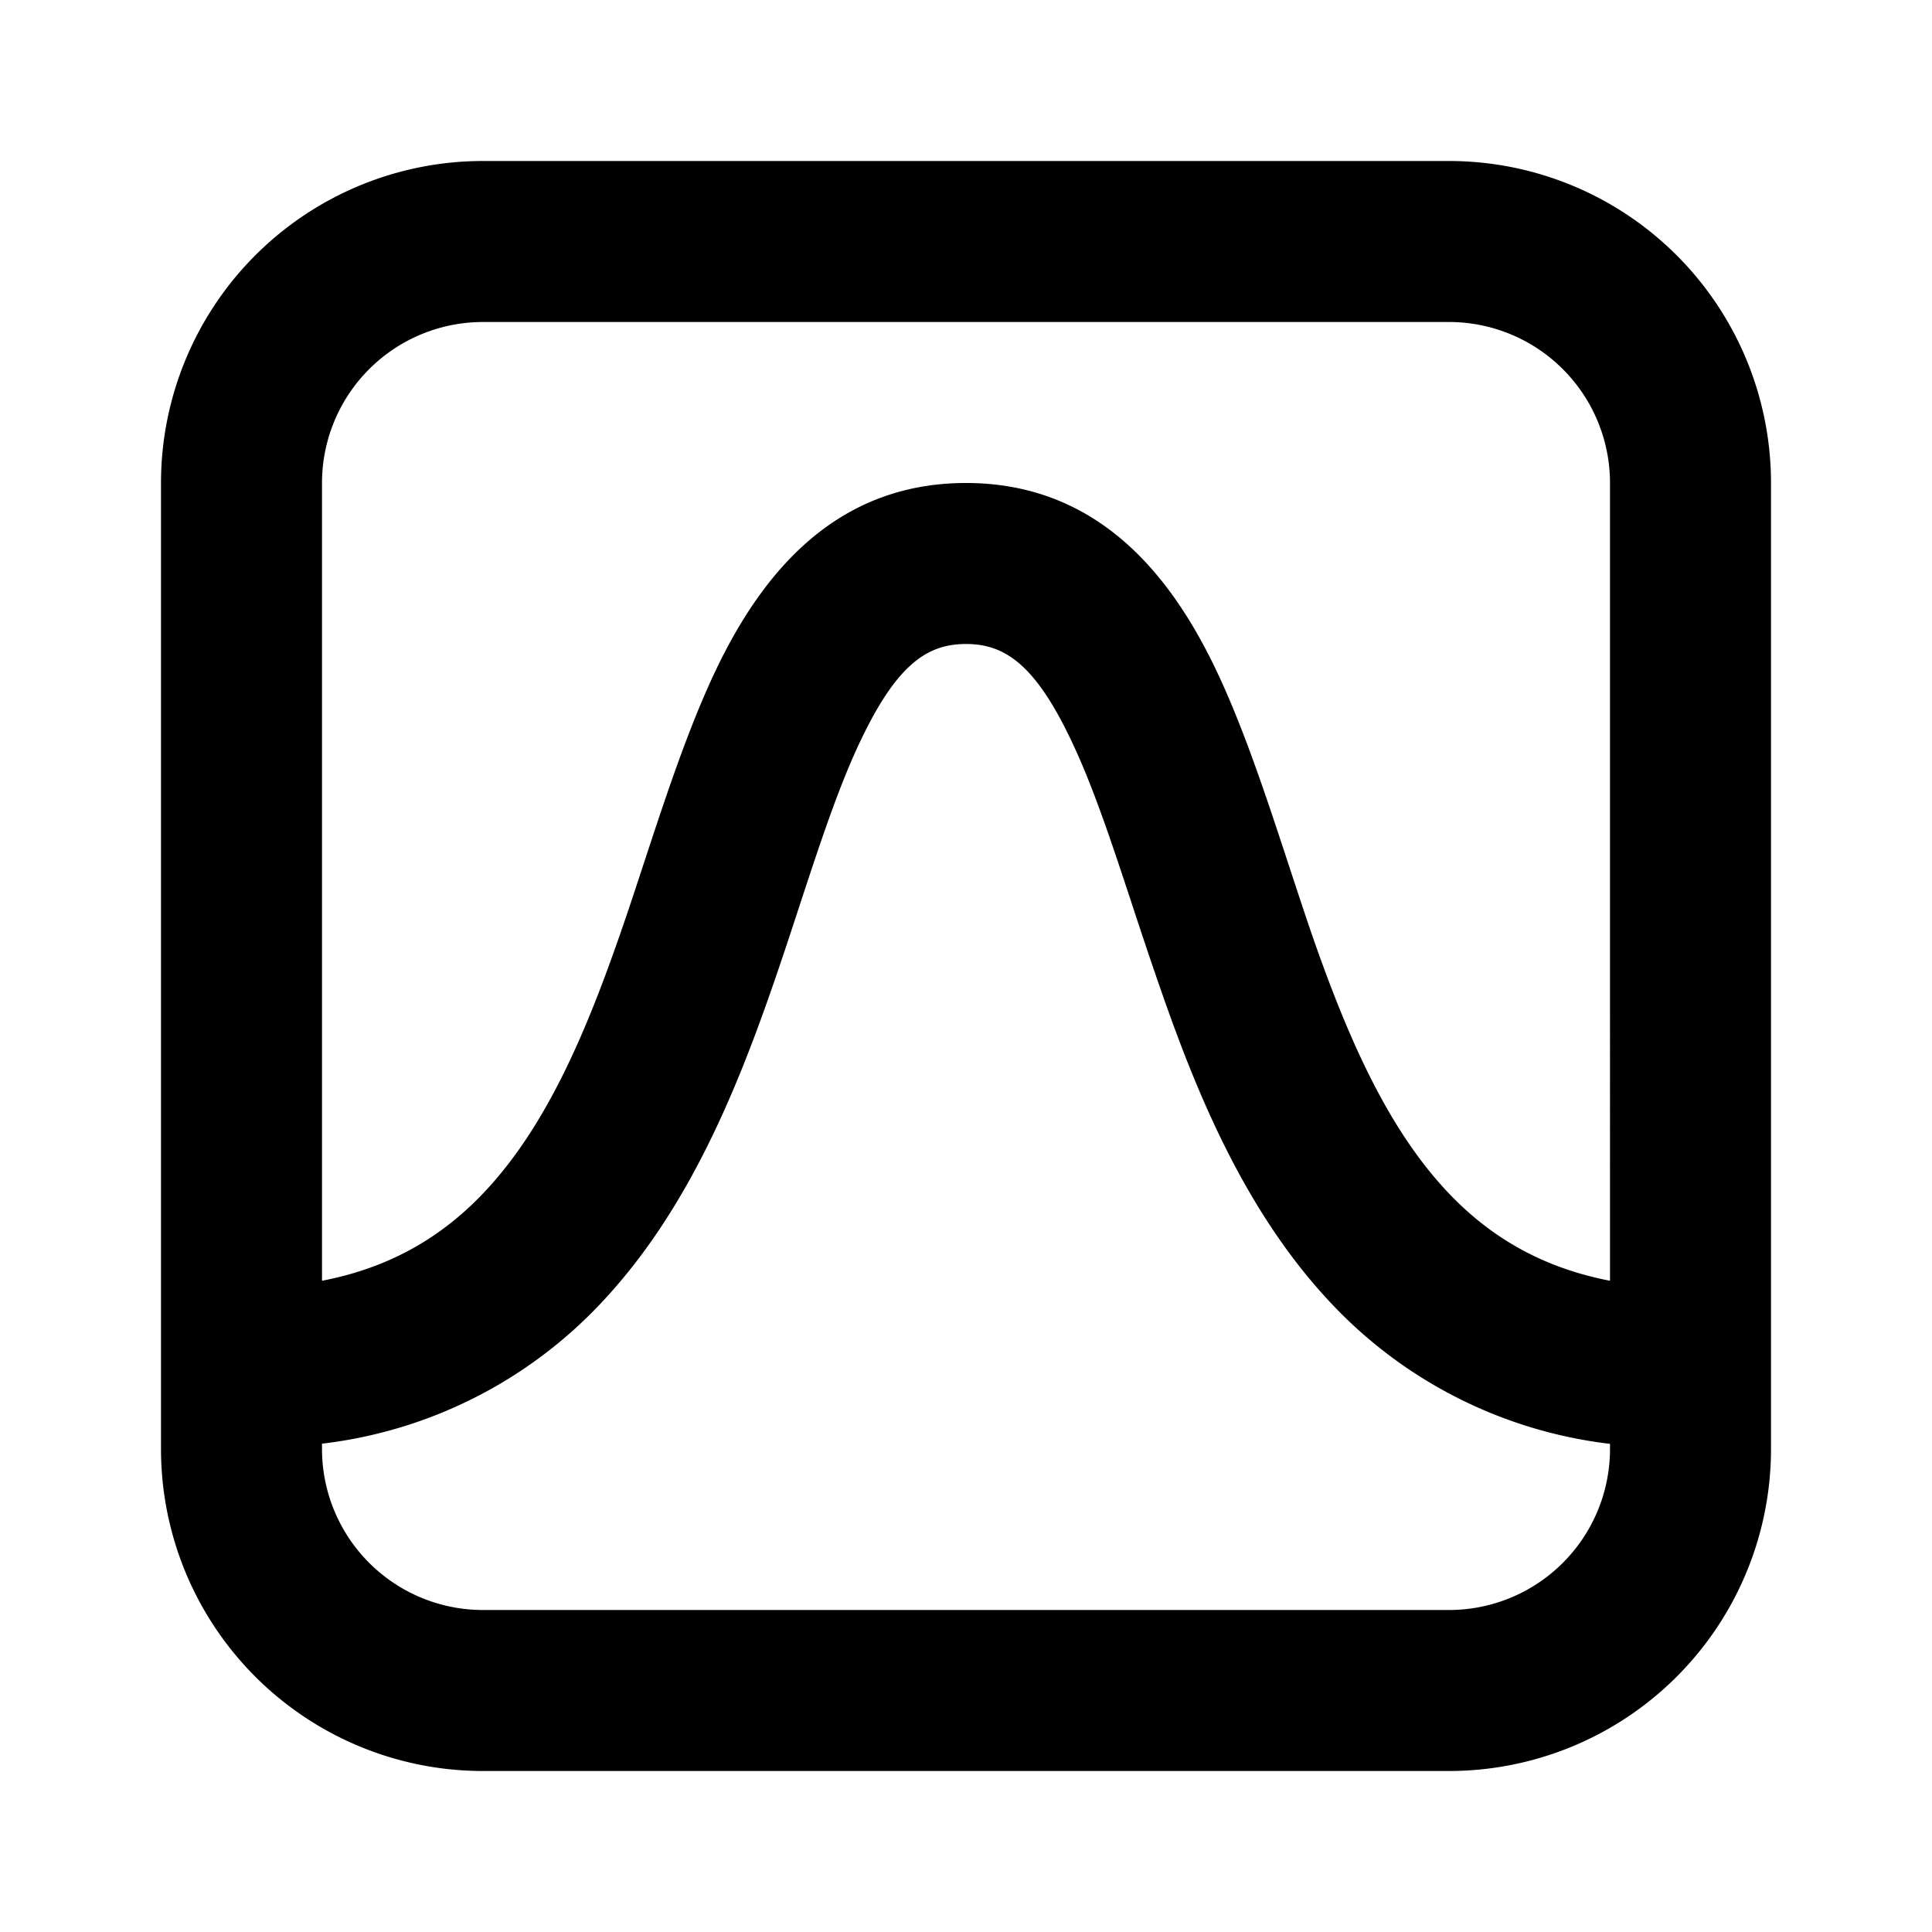 <svg xmlns="http://www.w3.org/2000/svg" width="1em" height="1em" viewBox="0 0 12 12"><path fill="currentColor" d="M1 3a2 2 0 0 1 2-2h6a2 2 0 0 1 2 2v6a2 2 0 0 1-2 2H3a2 2 0 0 1-2-2v-.494a.441.441 0 0 1 0-.012zm1 5.968V9a1 1 0 0 0 1 1h6a1 1 0 0 0 1-1v-.032a2.831 2.831 0 0 1-1.767-.911c-.503-.55-.796-1.258-1.017-1.892c-.07-.2-.133-.39-.191-.567c-.14-.424-.26-.786-.415-1.087C6.404 4.11 6.224 4 6 4c-.224 0-.404.11-.61.51c-.156.302-.275.664-.415 1.088c-.058.178-.12.367-.19.567c-.222.634-.515 1.343-1.018 1.892A2.831 2.831 0 0 1 2 8.967m8-1.013V3a1 1 0 0 0-1-1H3a1 1 0 0 0-1 1v4.955c.457-.088.779-.3 1.03-.574c.356-.389.595-.93.81-1.546c.053-.15.105-.309.158-.47c.15-.456.308-.937.503-1.313C4.78 3.515 5.224 3 6 3c.776 0 1.221.515 1.499 1.052c.195.376.353.857.503 1.313c.053.161.105.32.157.47c.216.616.455 1.157.811 1.546c.251.274.574.486 1.03.574"/></svg>